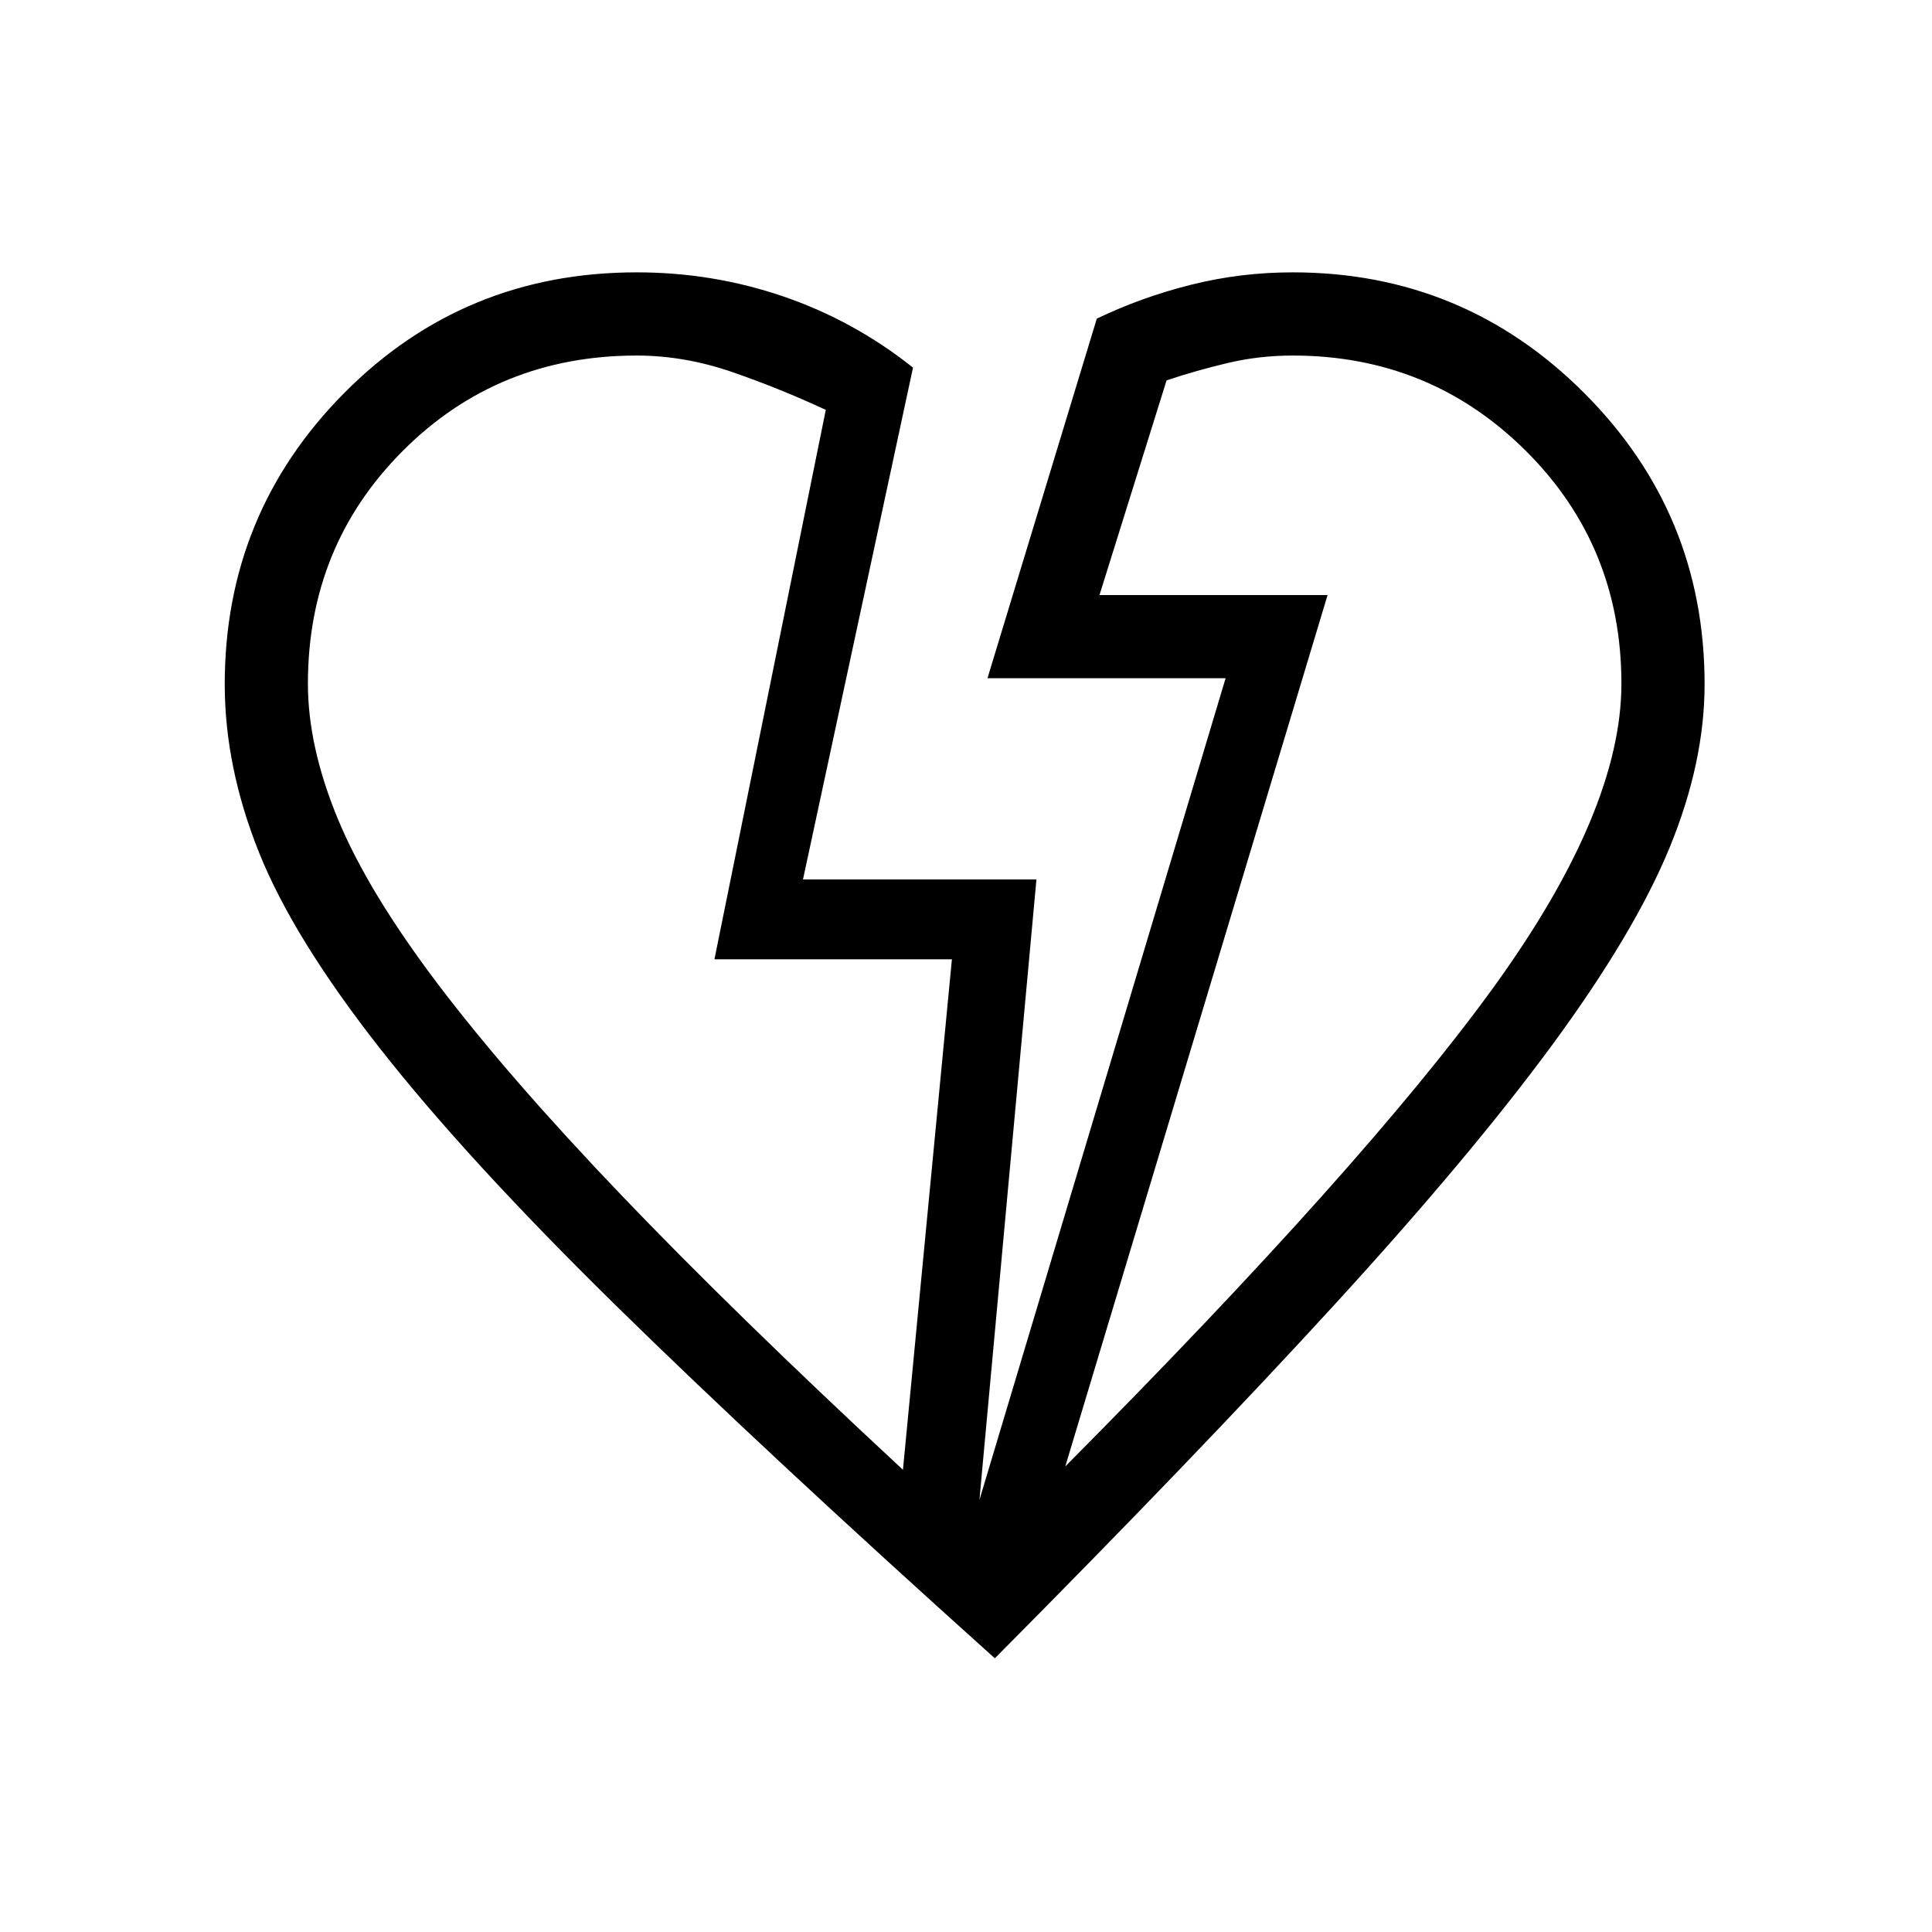 <svg xmlns="http://www.w3.org/2000/svg" height="40" viewBox="0 -960 960 960" width="40"><path d="M494.33-136q-114.66-103-188.5-175.5Q232-384 188.83-439q-43.16-55-60.16-97.5t-17-83.5q0-84.9 59.43-144.78 59.44-59.89 145.28-59.89 37.9 0 72.93 12 35.02 12 64.36 35.34L399-523h116l-28.33 308.33L609-623H490.67L545-801.67q22.18-10.66 46.79-16.83 24.6-6.17 50.54-6.17 84.9 0 144.78 59.89Q847-704.9 847-620q0 38.75-17.33 81.04-17.34 42.29-58.17 97.89-40.83 55.59-108.83 129.83Q594.67-237 494.33-136Zm-45.66-93.67L473-483.33H355l55.33-273q-22.79-10.61-46.53-18.81-23.73-8.19-47.43-8.19-68.86 0-116.11 47.25Q153-688.82 153-620.26q0 31.37 15 67.48t49.77 82.01q34.78 45.9 91.17 104.84Q365.33-307 448.67-229.67Zm80.66-1.66q149-150 212.67-237.89 63.67-87.89 63.67-151.06 0-68.49-47.57-115.77t-115.77-47.28q-16.55 0-32.11 3.66-15.55 3.67-30.55 8.67l-33.34 106.67h113.34l-130.34 433Zm130.34-433ZM355-483.33Z"/></svg>